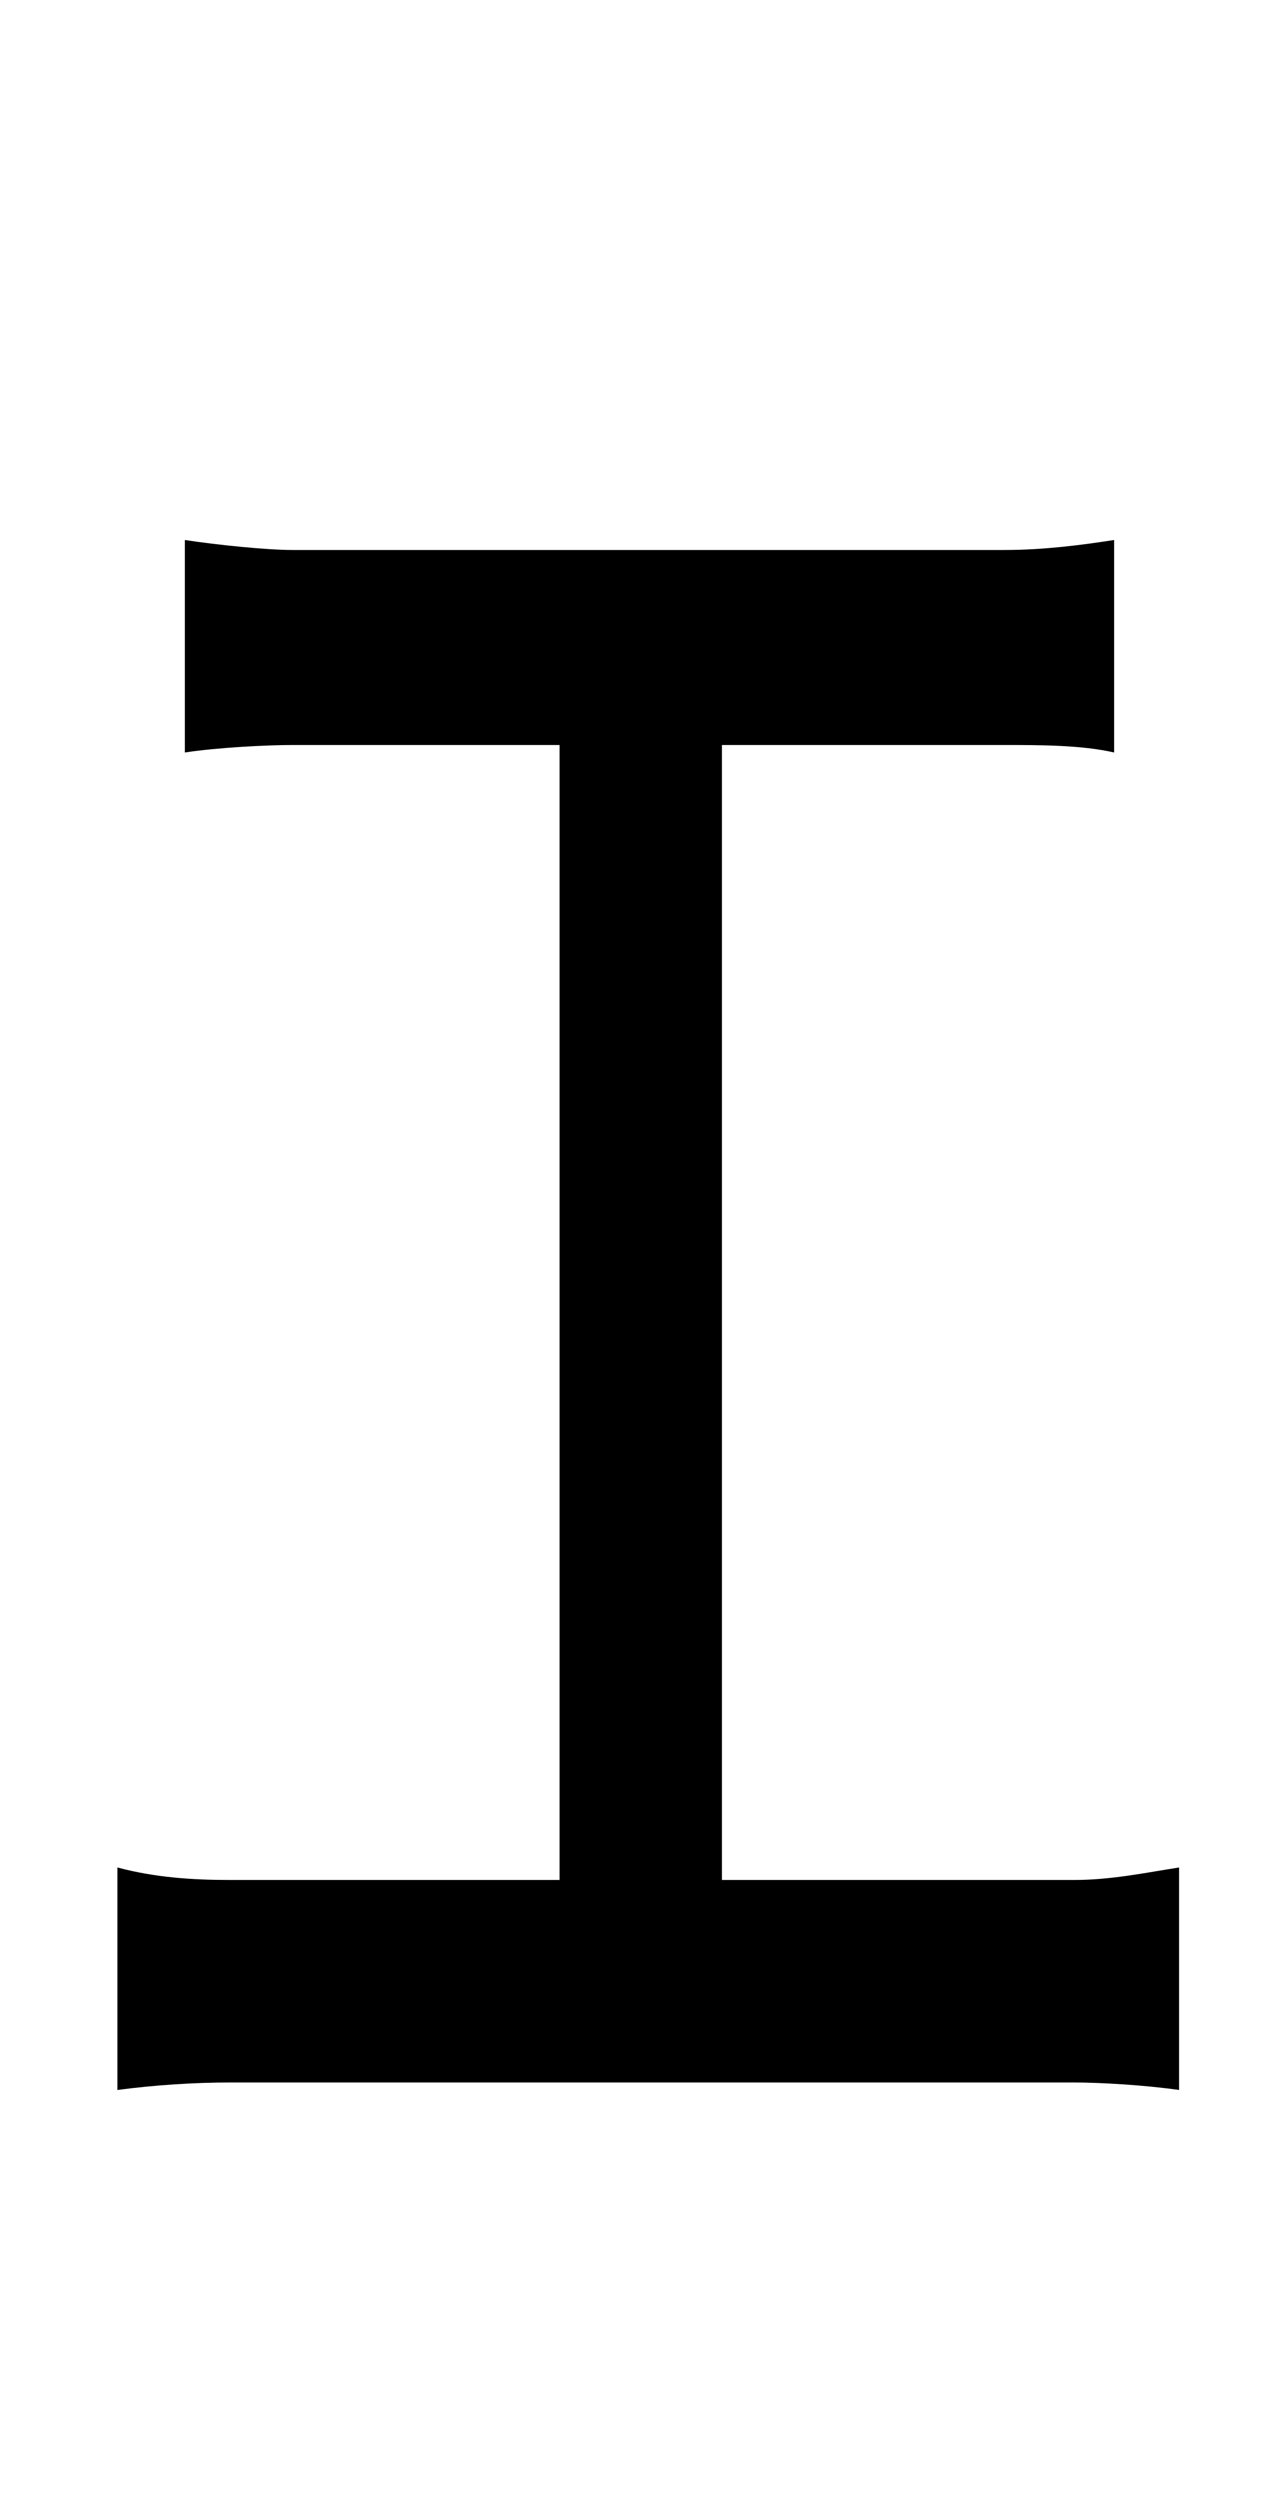 <?xml version="1.0" standalone="no"?>
<!DOCTYPE svg PUBLIC "-//W3C//DTD SVG 1.1//EN" "http://www.w3.org/Graphics/SVG/1.1/DTD/svg11.dtd" >
<svg xmlns="http://www.w3.org/2000/svg" xmlns:xlink="http://www.w3.org/1999/xlink" version="1.1" viewBox="-10 0 510 1000">
   <path fill="currentColor"
d="M279 752h141c15 0 29 -3 42 -5v89c-14 -2 -32 -3 -42 -3h-338c-14 0 -30 1 -45 3v-89c15 4 30 5 45 5h132v-454h-107c-10 0 -30 1 -43 3v-85c13 2 33 4 43 4h285c16 0 31 -2 44 -4v85c-13 -3 -30 -3 -44 -3h-113v454z" />
</svg>
